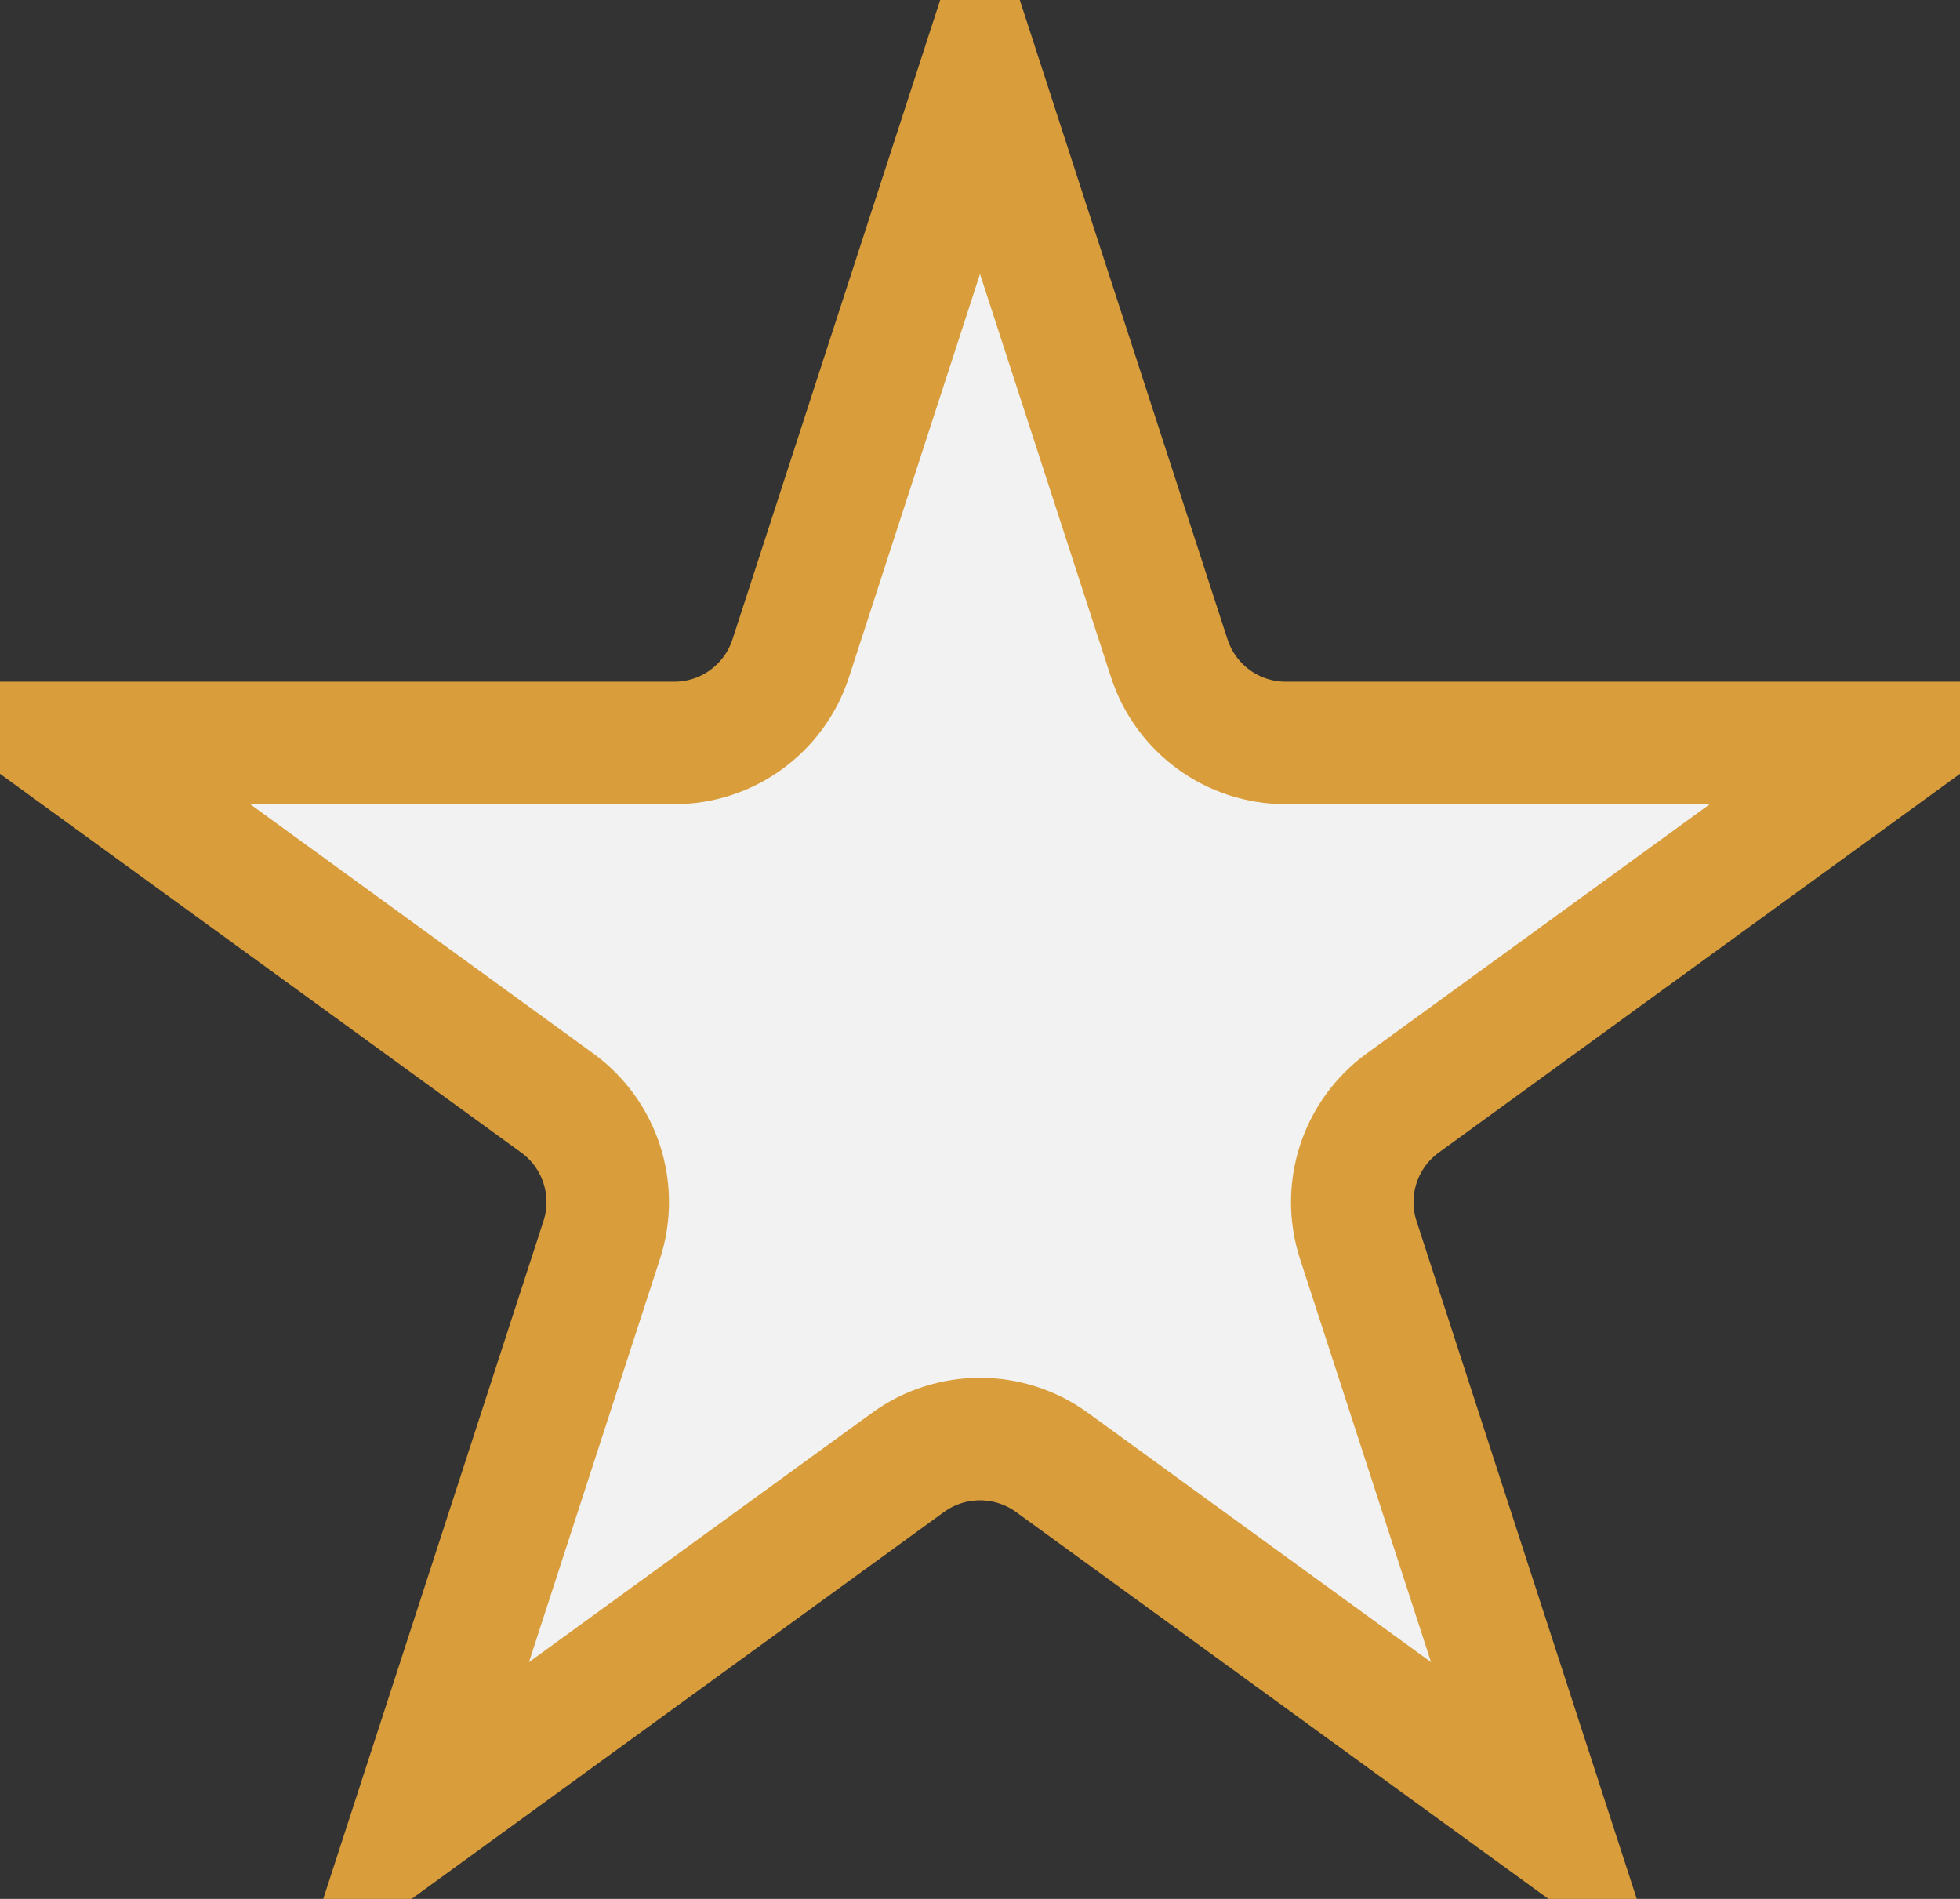 <svg width="32" height="31" viewBox="0 0 32 31" fill="none" xmlns="http://www.w3.org/2000/svg">
<rect x="0" y="0" width="32" height="31" fill="#333333" stroke="none"/>
<path d="M16 1.236L19.09 10.747C19.358 11.571 20.126 12.129 20.992 12.129H30.992L22.902 18.007C22.201 18.516 21.908 19.419 22.176 20.243L25.266 29.753L17.176 23.875C16.475 23.366 15.525 23.366 14.824 23.875L6.734 29.753L9.824 20.243C10.092 19.419 9.799 18.516 9.098 18.007L1.008 12.129L11.008 12.129C11.874 12.129 12.642 11.571 12.91 10.747L16 1.236Z" fill="#F2F2F2" stroke="#D99E3B" stroke-width="2"/>
</svg>
